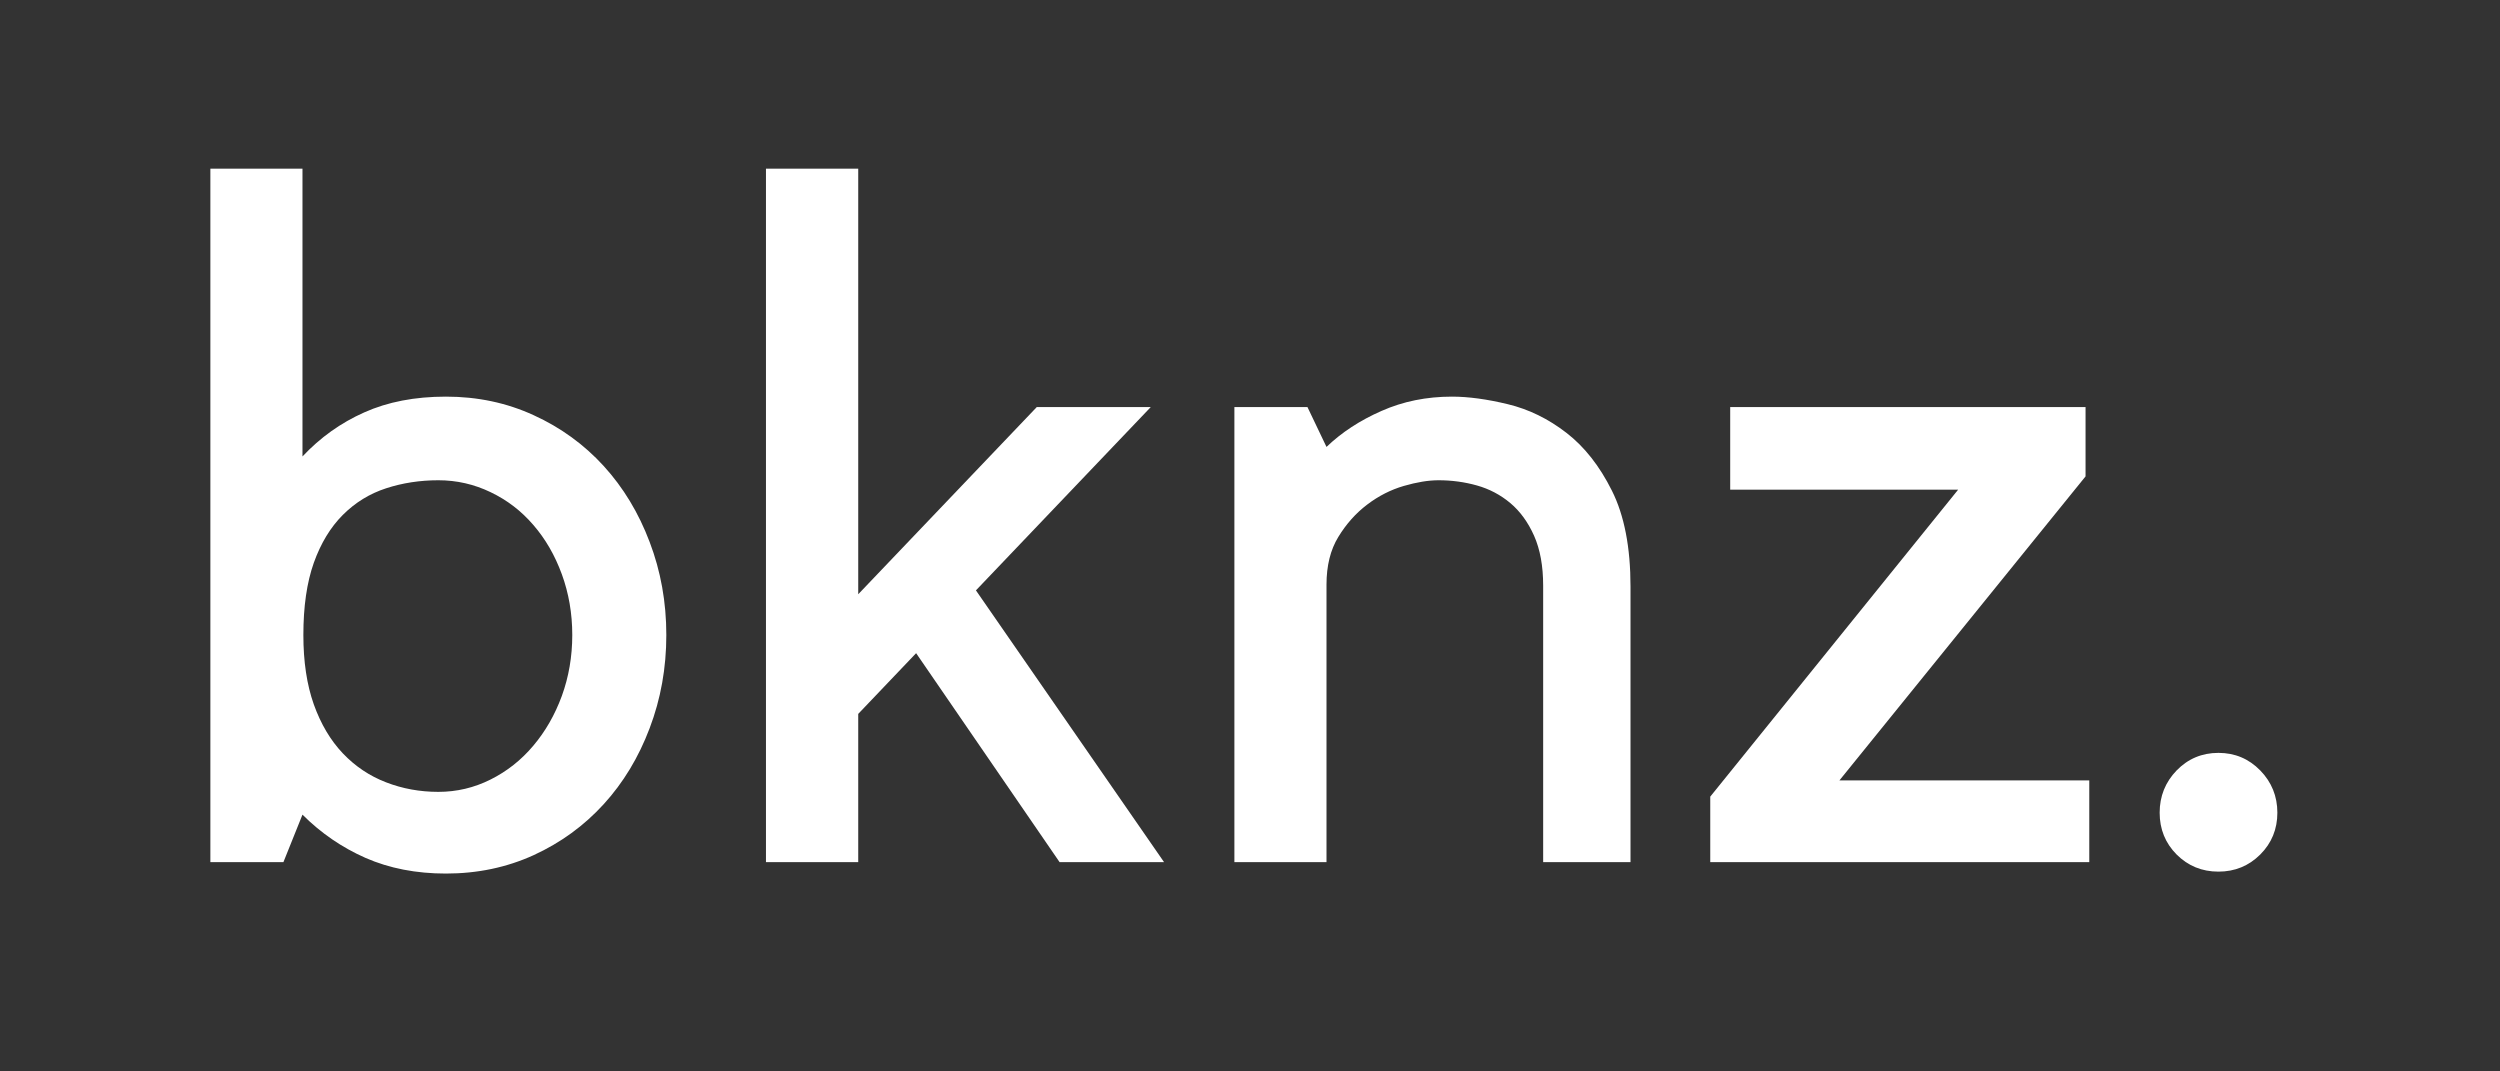 <?xml version="1.0" encoding="UTF-8"?>
<svg xmlns="http://www.w3.org/2000/svg" xmlns:xlink="http://www.w3.org/1999/xlink" width="262.5pt" height="112.5pt" viewBox="0 0 262.5 112.5" version="1.2">
<rect x="0" y="0" width="262.5" height="112.5" fill="#333333" stroke="none"/>
<defs>
<g>
<symbol overflow="visible" id="glyph0-0">
<path style="stroke:none;" d=""/>
</symbol>
<symbol overflow="visible" id="glyph0-1">
<path style="stroke:none;" d="M 13.562 0 L 5.891 0 L 5.891 -72.812 L 15.562 -72.812 L 15.562 -42.594 C 17.426 -44.582 19.586 -46.125 22.047 -47.219 C 24.504 -48.32 27.363 -48.875 30.625 -48.875 C 33.945 -48.875 37.02 -48.223 39.844 -46.922 C 42.676 -45.629 45.125 -43.852 47.188 -41.594 C 49.25 -39.332 50.859 -36.672 52.016 -33.609 C 53.18 -30.555 53.766 -27.301 53.766 -23.844 C 53.766 -20.383 53.18 -17.125 52.016 -14.062 C 50.859 -11 49.25 -8.336 47.188 -6.078 C 45.125 -3.816 42.676 -2.035 39.844 -0.734 C 37.02 0.555 33.945 1.203 30.625 1.203 C 27.5 1.203 24.688 0.656 22.188 -0.438 C 19.695 -1.539 17.488 -3.055 15.562 -4.984 Z M 29.828 -40.094 C 27.898 -40.094 26.07 -39.812 24.344 -39.25 C 22.613 -38.688 21.098 -37.754 19.797 -36.453 C 18.504 -35.16 17.488 -33.484 16.75 -31.422 C 16.02 -29.359 15.656 -26.832 15.656 -23.844 C 15.656 -21.051 16.02 -18.625 16.75 -16.562 C 17.488 -14.5 18.504 -12.785 19.797 -11.422 C 21.098 -10.055 22.613 -9.039 24.344 -8.375 C 26.07 -7.707 27.898 -7.375 29.828 -7.375 C 31.754 -7.375 33.582 -7.805 35.312 -8.672 C 37.039 -9.535 38.535 -10.719 39.797 -12.219 C 41.066 -13.719 42.066 -15.461 42.797 -17.453 C 43.523 -19.453 43.891 -21.582 43.891 -23.844 C 43.891 -26.102 43.523 -28.227 42.797 -30.219 C 42.066 -32.219 41.066 -33.945 39.797 -35.406 C 38.535 -36.875 37.039 -38.02 35.312 -38.844 C 33.582 -39.676 31.754 -40.094 29.828 -40.094 Z M 29.828 -40.094 "/>
</symbol>
<symbol overflow="visible" id="glyph0-2">
<path style="stroke:none;" d="M 15.766 0 L 6.078 0 L 6.078 -72.812 L 15.766 -72.812 L 15.766 -28.125 L 34.516 -47.781 L 46.484 -47.781 L 28.125 -28.531 L 47.875 0 L 36.906 0 L 21.844 -21.938 L 15.766 -15.562 Z M 15.766 0 "/>
</symbol>
<symbol overflow="visible" id="glyph0-3">
<path style="stroke:none;" d="M 15.062 0 L 5.391 0 L 5.391 -47.781 L 13.062 -47.781 L 15.062 -43.594 C 16.656 -45.125 18.582 -46.383 20.844 -47.375 C 23.102 -48.375 25.566 -48.875 28.234 -48.875 C 29.961 -48.875 31.922 -48.609 34.109 -48.078 C 36.305 -47.547 38.352 -46.547 40.25 -45.078 C 42.145 -43.617 43.738 -41.594 45.031 -39 C 46.332 -36.406 46.984 -33.047 46.984 -28.922 L 46.984 0 L 37.812 0 L 37.812 -29.031 C 37.812 -31.094 37.492 -32.836 36.859 -34.266 C 36.223 -35.691 35.391 -36.836 34.359 -37.703 C 33.328 -38.566 32.16 -39.18 30.859 -39.547 C 29.566 -39.91 28.223 -40.094 26.828 -40.094 C 25.766 -40.094 24.551 -39.895 23.188 -39.5 C 21.82 -39.102 20.539 -38.453 19.344 -37.547 C 18.156 -36.648 17.145 -35.52 16.312 -34.156 C 15.477 -32.801 15.062 -31.125 15.062 -29.125 Z M 15.062 0 "/>
</symbol>
<symbol overflow="visible" id="glyph0-4">
<path style="stroke:none;" d="M 15.656 -8.578 L 41.891 -8.578 L 41.891 0 L 2.094 0 L 2.094 -6.875 L 28.125 -39.109 L 4.188 -39.109 L 4.188 -47.781 L 41.5 -47.781 L 41.5 -40.5 Z M 15.656 -8.578 "/>
</symbol>
<symbol overflow="visible" id="glyph0-5">
<path style="stroke:none;" d="M 4.297 -5.188 C 4.297 -6.914 4.891 -8.395 6.078 -9.625 C 7.273 -10.852 8.738 -11.469 10.469 -11.469 C 12.195 -11.469 13.66 -10.852 14.859 -9.625 C 16.055 -8.395 16.656 -6.914 16.656 -5.188 C 16.656 -3.457 16.055 -1.992 14.859 -0.797 C 13.66 0.398 12.195 1 10.469 1 C 8.738 1 7.273 0.398 6.078 -0.797 C 4.891 -1.992 4.297 -3.457 4.297 -5.188 Z M 4.297 -5.188 "/>
</symbol>
</g>
</defs>
<g id="surface1">
<g style="fill:rgb(100%,100%,100%);fill-opacity:1;">
  <use xlink:href="#glyph0-1" x="16.198" y="90.521"/>
</g>
<g style="fill:rgb(100%,100%,100%);fill-opacity:1;">
  <use xlink:href="#glyph0-2" x="74.348" y="90.521"/>
</g>
<g style="fill:rgb(100%,100%,100%);fill-opacity:1;">
  <use xlink:href="#glyph0-3" x="124.22" y="90.521"/>
</g>
<g style="fill:rgb(100%,100%,100%);fill-opacity:1;">
  <use xlink:href="#glyph0-4" x="177.483" y="90.521"/>
</g>
<g style="fill:rgb(100%,100%,100%);fill-opacity:1;">
  <use xlink:href="#glyph0-5" x="222.467" y="90.521"/>
</g>
</g>
</svg>
